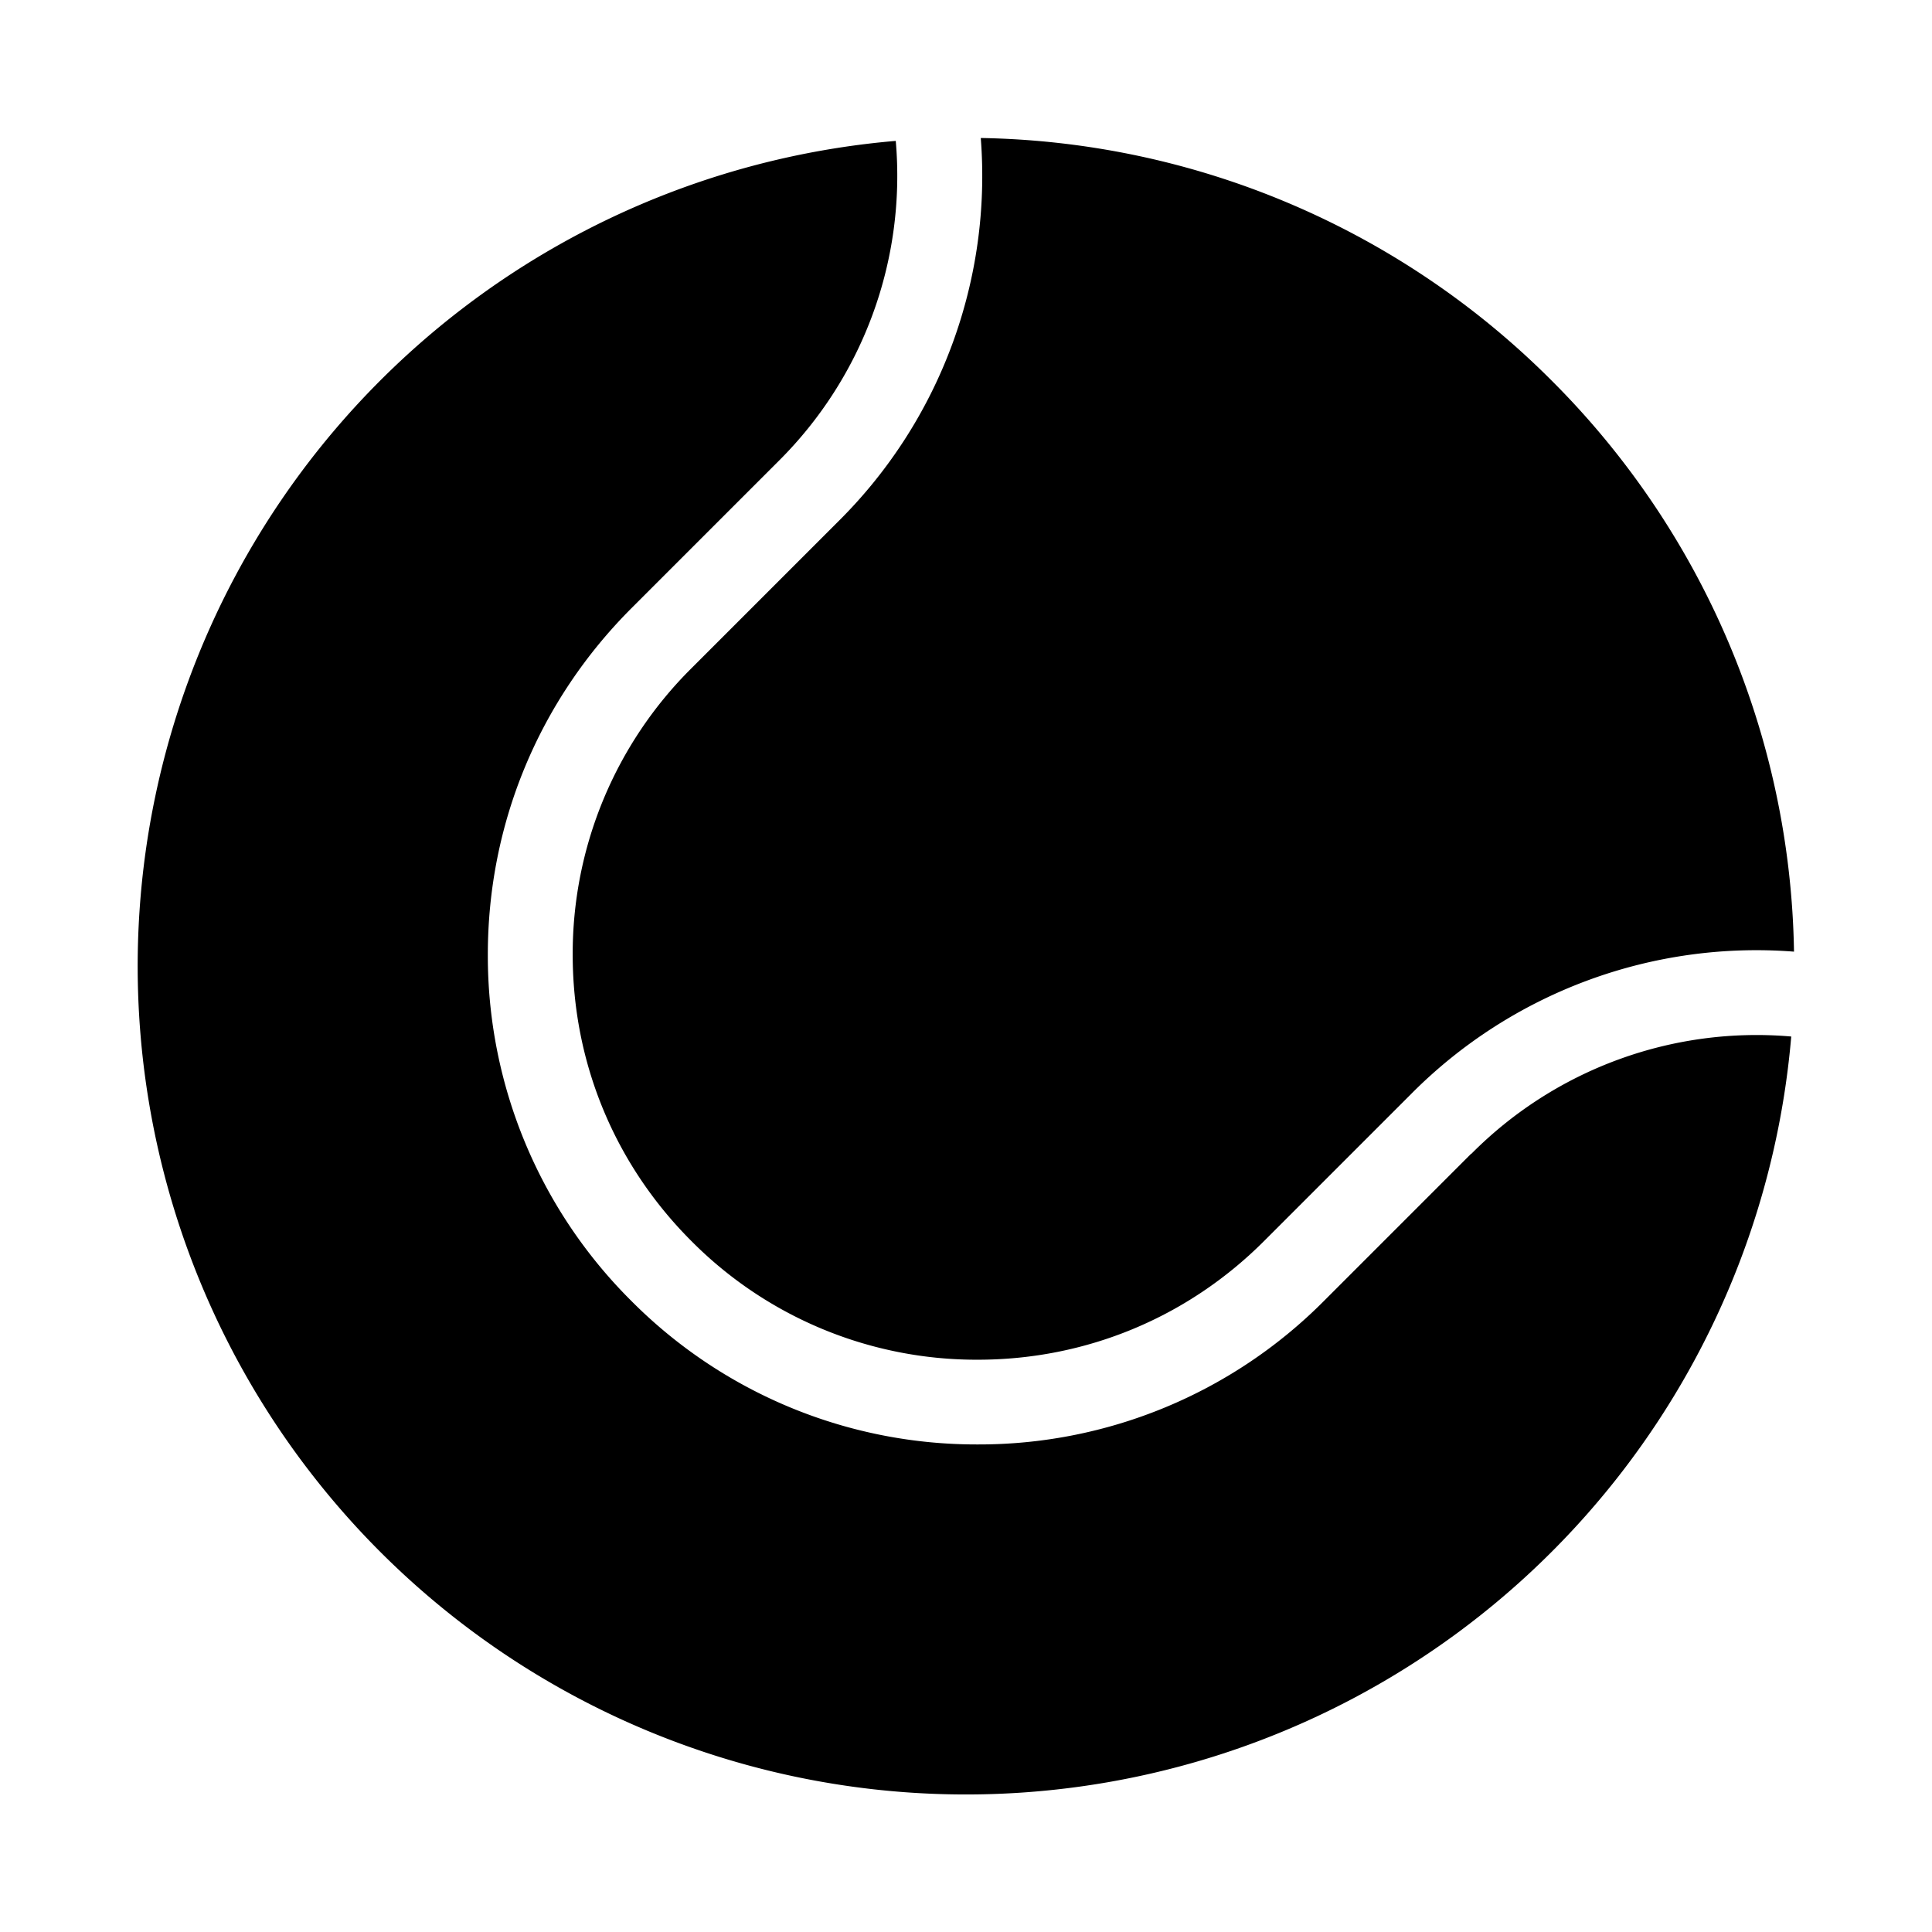 <svg aria-hidden="true" xmlns="http://www.w3.org/2000/svg" viewBox="0 0 14 14" height="1em" width="1em">
  <path d="M10.661 8.36 9.594 9.427a3.525 3.525 0 0 1-2.51 1.04 3.525 3.525 0 0 1-2.509-1.04 3.525 3.525 0 0 1-1.04-2.51c0-.947.37-1.838 1.04-2.509l1.067-1.067a2.914 2.914 0 0 0 .849-2.32 6.002 6.002 0 1 0 6.489 6.49 2.912 2.912 0 0 0-2.318.85zM7.107 1a3.525 3.525 0 0 1-1.03 2.776L5.01 4.843a2.914 2.914 0 0 0-.86 2.075c0 .784.305 1.52.86 2.075a2.91 2.91 0 0 0 2.075.86c.784 0 1.52-.305 2.075-.86l1.067-1.067A3.525 3.525 0 0 1 13 6.896a5.978 5.978 0 0 0-1.757-4.139A5.984 5.984 0 0 0 7.107 1z"/>
</svg>
